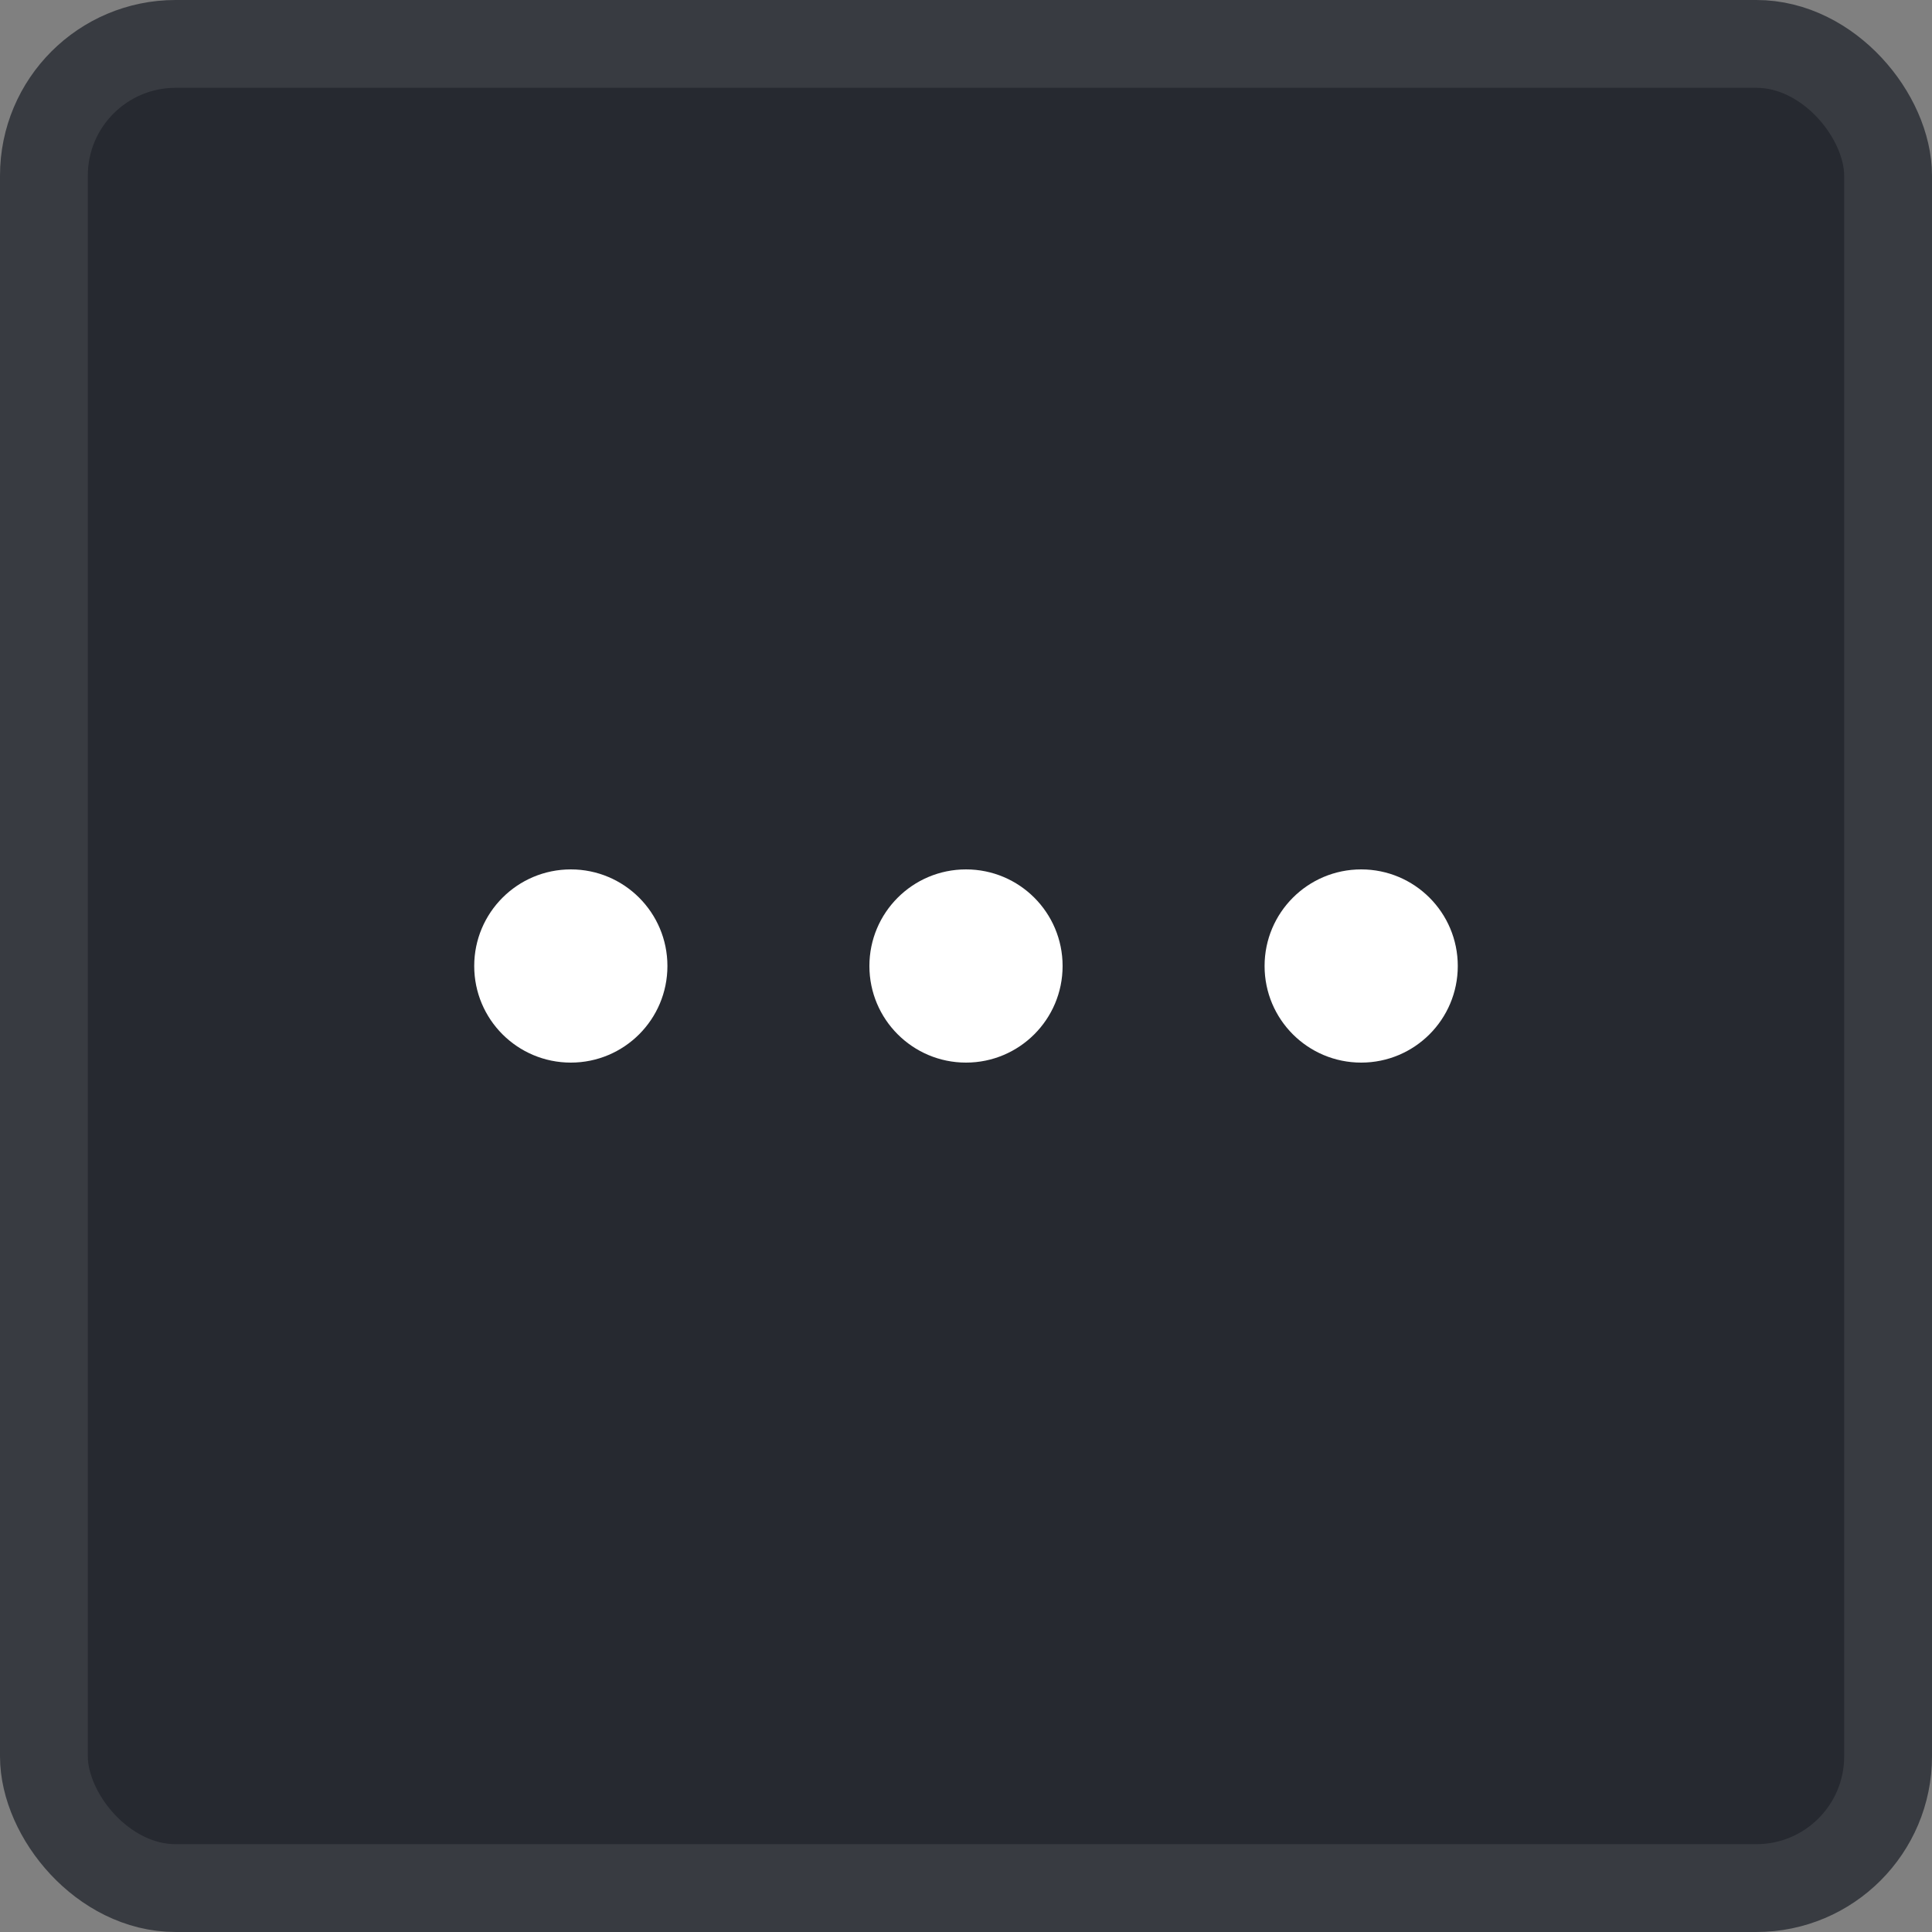 <svg fill="none" height="22" viewBox="0 0 22 22" width="22" xmlns="http://www.w3.org/2000/svg"><rect x="0" y="0" width="22" height="22" fill="#808080" stroke="none"/><rect fill="#262930" height="21" rx="1.5" width="21" x=".5" y=".5"/><rect height="21" rx="1.5" stroke="#383b41" width="21" x=".5" y=".5"/><g fill="#fff"><path d="m5.4 11c0 .608.492 1.1 1.1 1.1.608 0 1.1-.492 1.1-1.1s-.492-1.1-1.1-1.1c-.608 0-1.1.493-1.1 1.1z"/><path d="m9.9 11c0 .608.493 1.1 1.1 1.1s1.1-.492 1.1-1.1-.492-1.1-1.1-1.1-1.1.493-1.1 1.1z"/><path d="m14.4 11c0 .608.492 1.1 1.1 1.1s1.1-.492 1.1-1.1-.492-1.1-1.1-1.1-1.1.493-1.1 1.1z"/></g></svg>